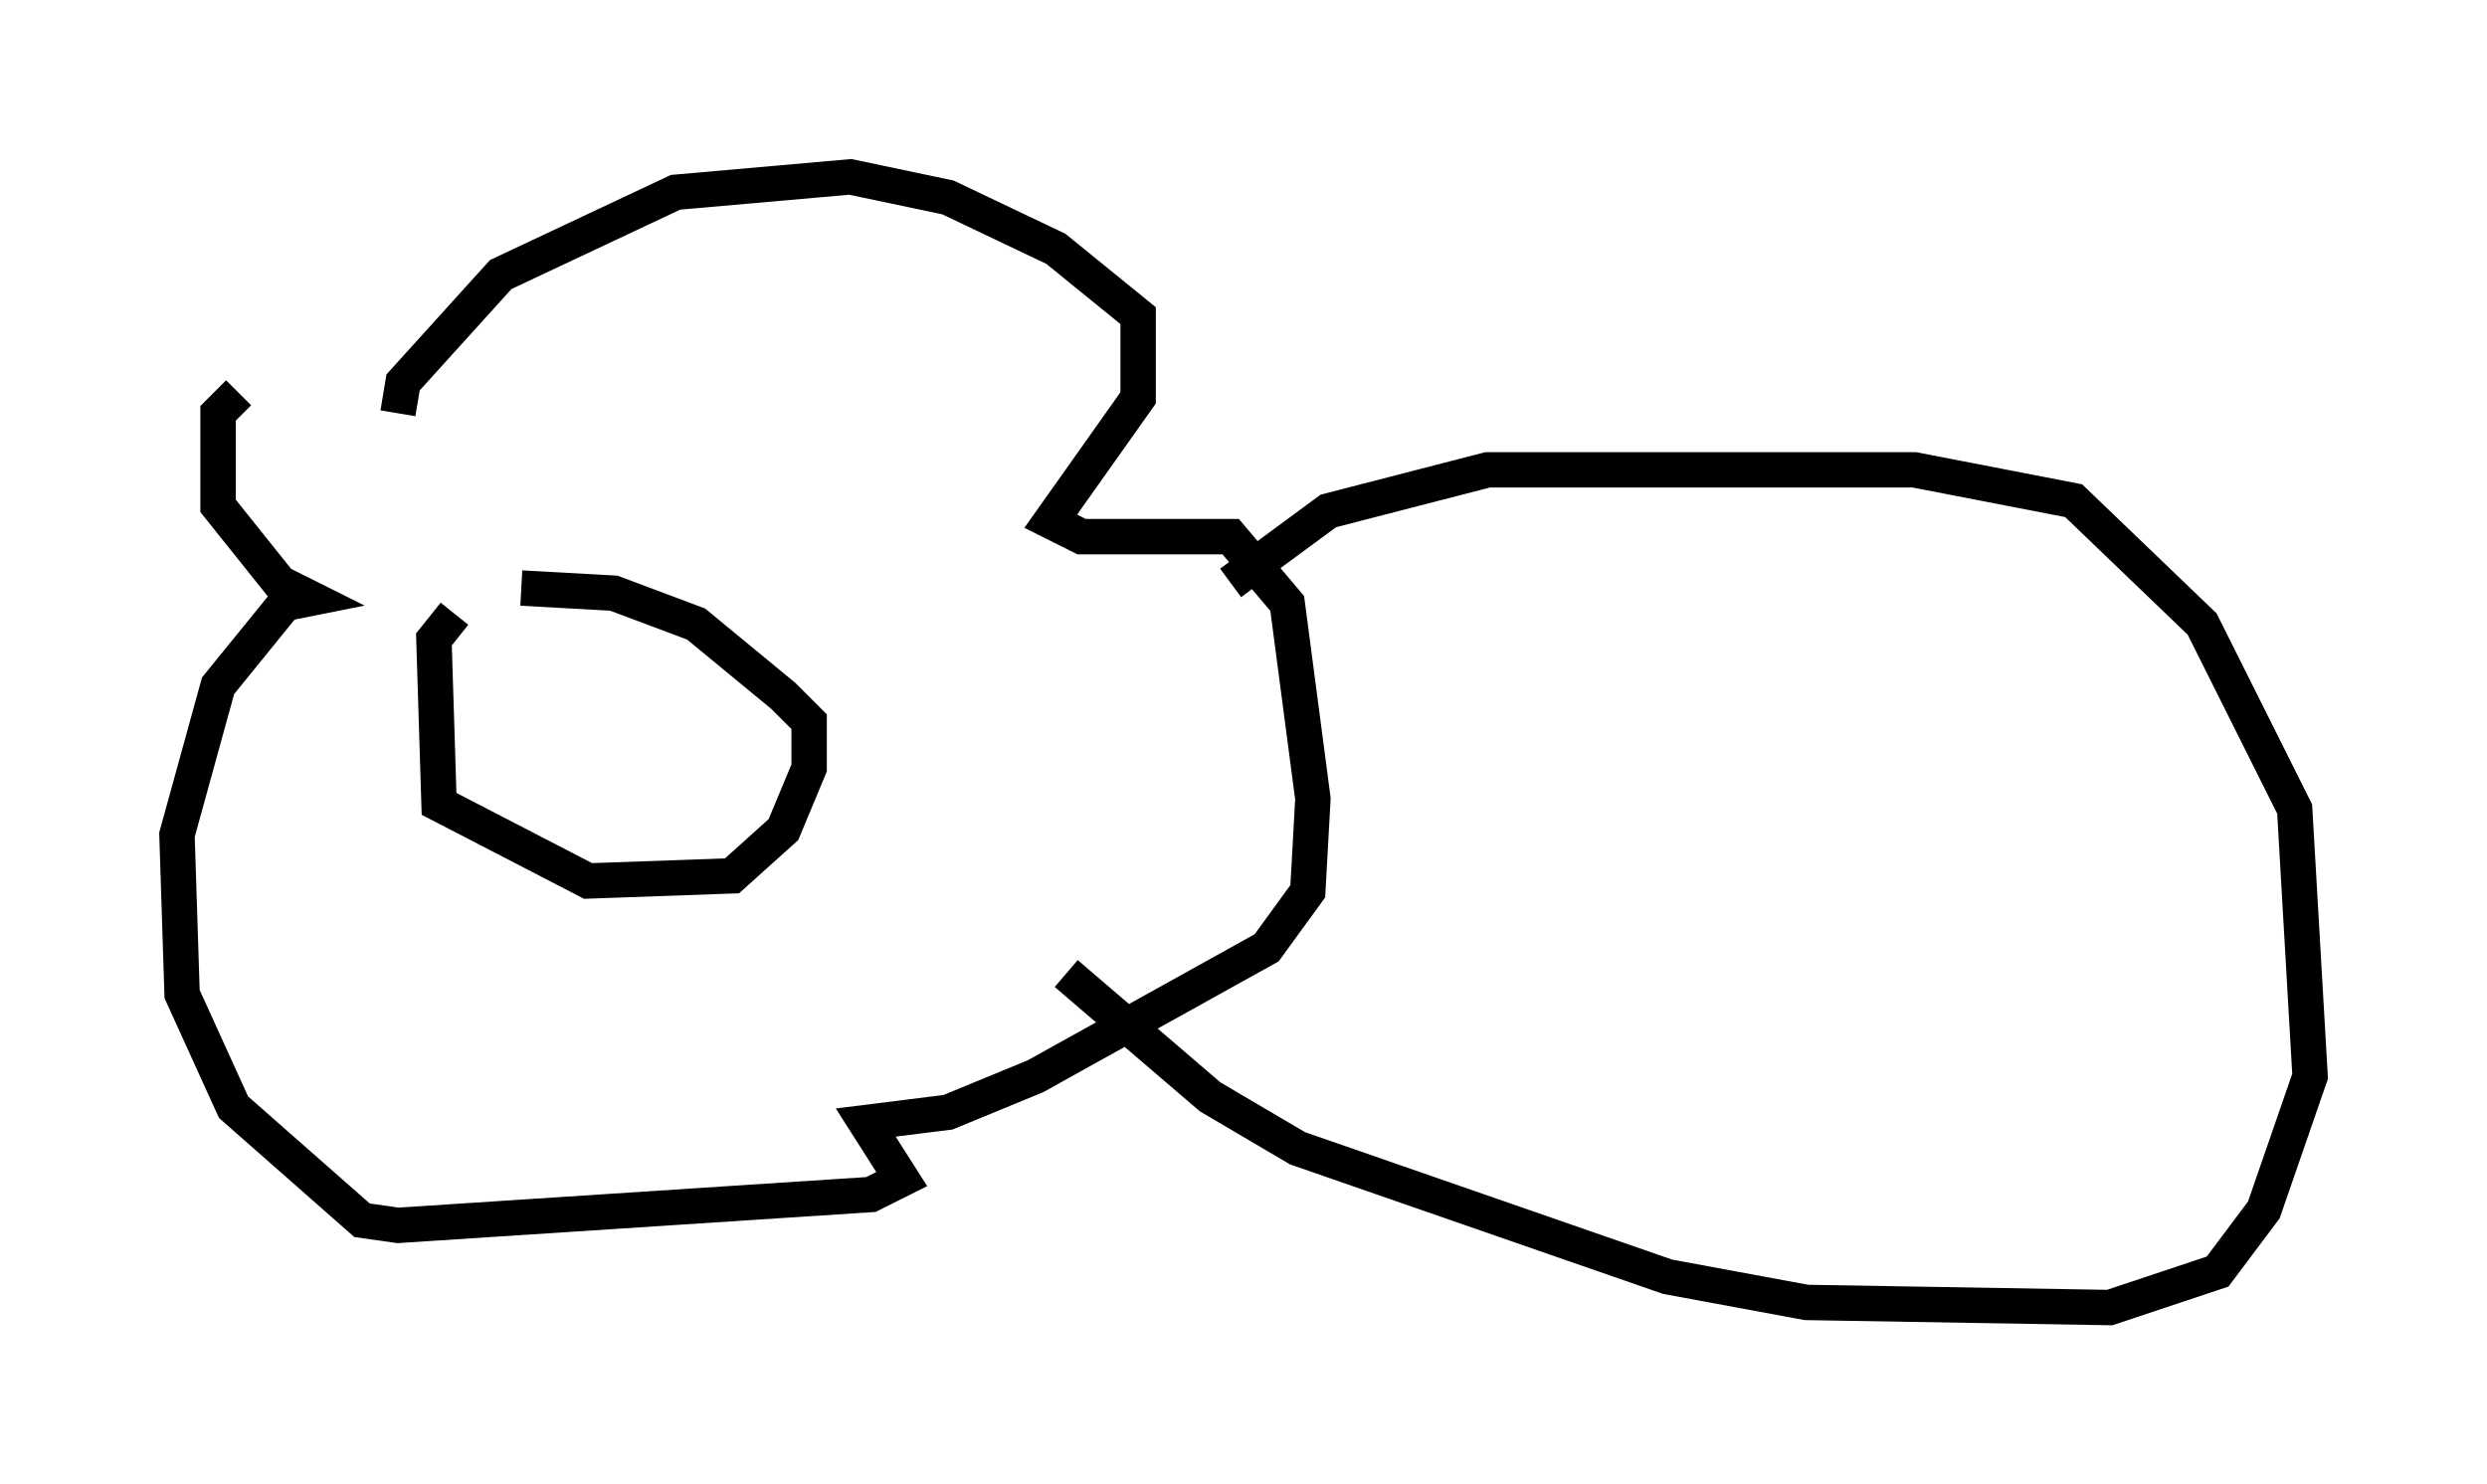 <?xml version="1.0" encoding="utf-8" ?>
<svg baseProfile="full" height="41.955" version="1.1" width="70.279" xmlns="http://www.w3.org/2000/svg" xmlns:ev="http://www.w3.org/2001/xml-events" xmlns:xlink="http://www.w3.org/1999/xlink"><defs /><rect fill="white" height="41.955" width="70.279" x="0" y="0" /><path d="M14.441, 17.201 m-1.598, 0.145 l-0.581, 0.726 0.145, 4.648 l4.212, 2.179 4.067, -0.145 l1.453, -1.307 0.726, -1.743 l0.0, -1.307 -0.726, -0.726 l-2.469, -2.034 -2.324, -0.872 l-2.615, -0.145 m-3.486, -4.939 l0.145, -0.872 2.76, -3.05 l4.939, -2.324 4.939, -0.436 l2.76, 0.581 3.05, 1.453 l2.324, 1.888 0.0, 2.324 l-2.469, 3.486 0.872, 0.436 l4.212, 0.0 1.598, 1.888 l0.726, 5.52 -0.145, 2.615 l-1.162, 1.598 -6.536, 3.631 l-2.469, 1.017 -2.324, 0.291 l1.017, 1.598 -0.872, 0.436 l-13.363, 0.872 -1.017, -0.145 l-3.631, -3.196 -1.453, -3.196 l-0.145, -4.503 1.162, -4.212 l1.888, -2.324 0.726, -0.145 l-0.872, -0.436 -1.743, -2.179 l0.0, -2.615 0.581, -0.581 m28.033, 5.374 l2.76, -2.034 4.503, -1.162 l12.056, 0.0 4.503, 0.872 l3.631, 3.486 2.615, 5.229 l0.436, 7.553 -1.307, 3.777 l-1.307, 1.743 -3.05, 1.017 l-8.57, -0.145 -3.922, -0.726 l-10.458, -3.631 -2.469, -1.453 l-4.067, -3.486 " fill="none" stroke="black" stroke-width="1" /></svg>